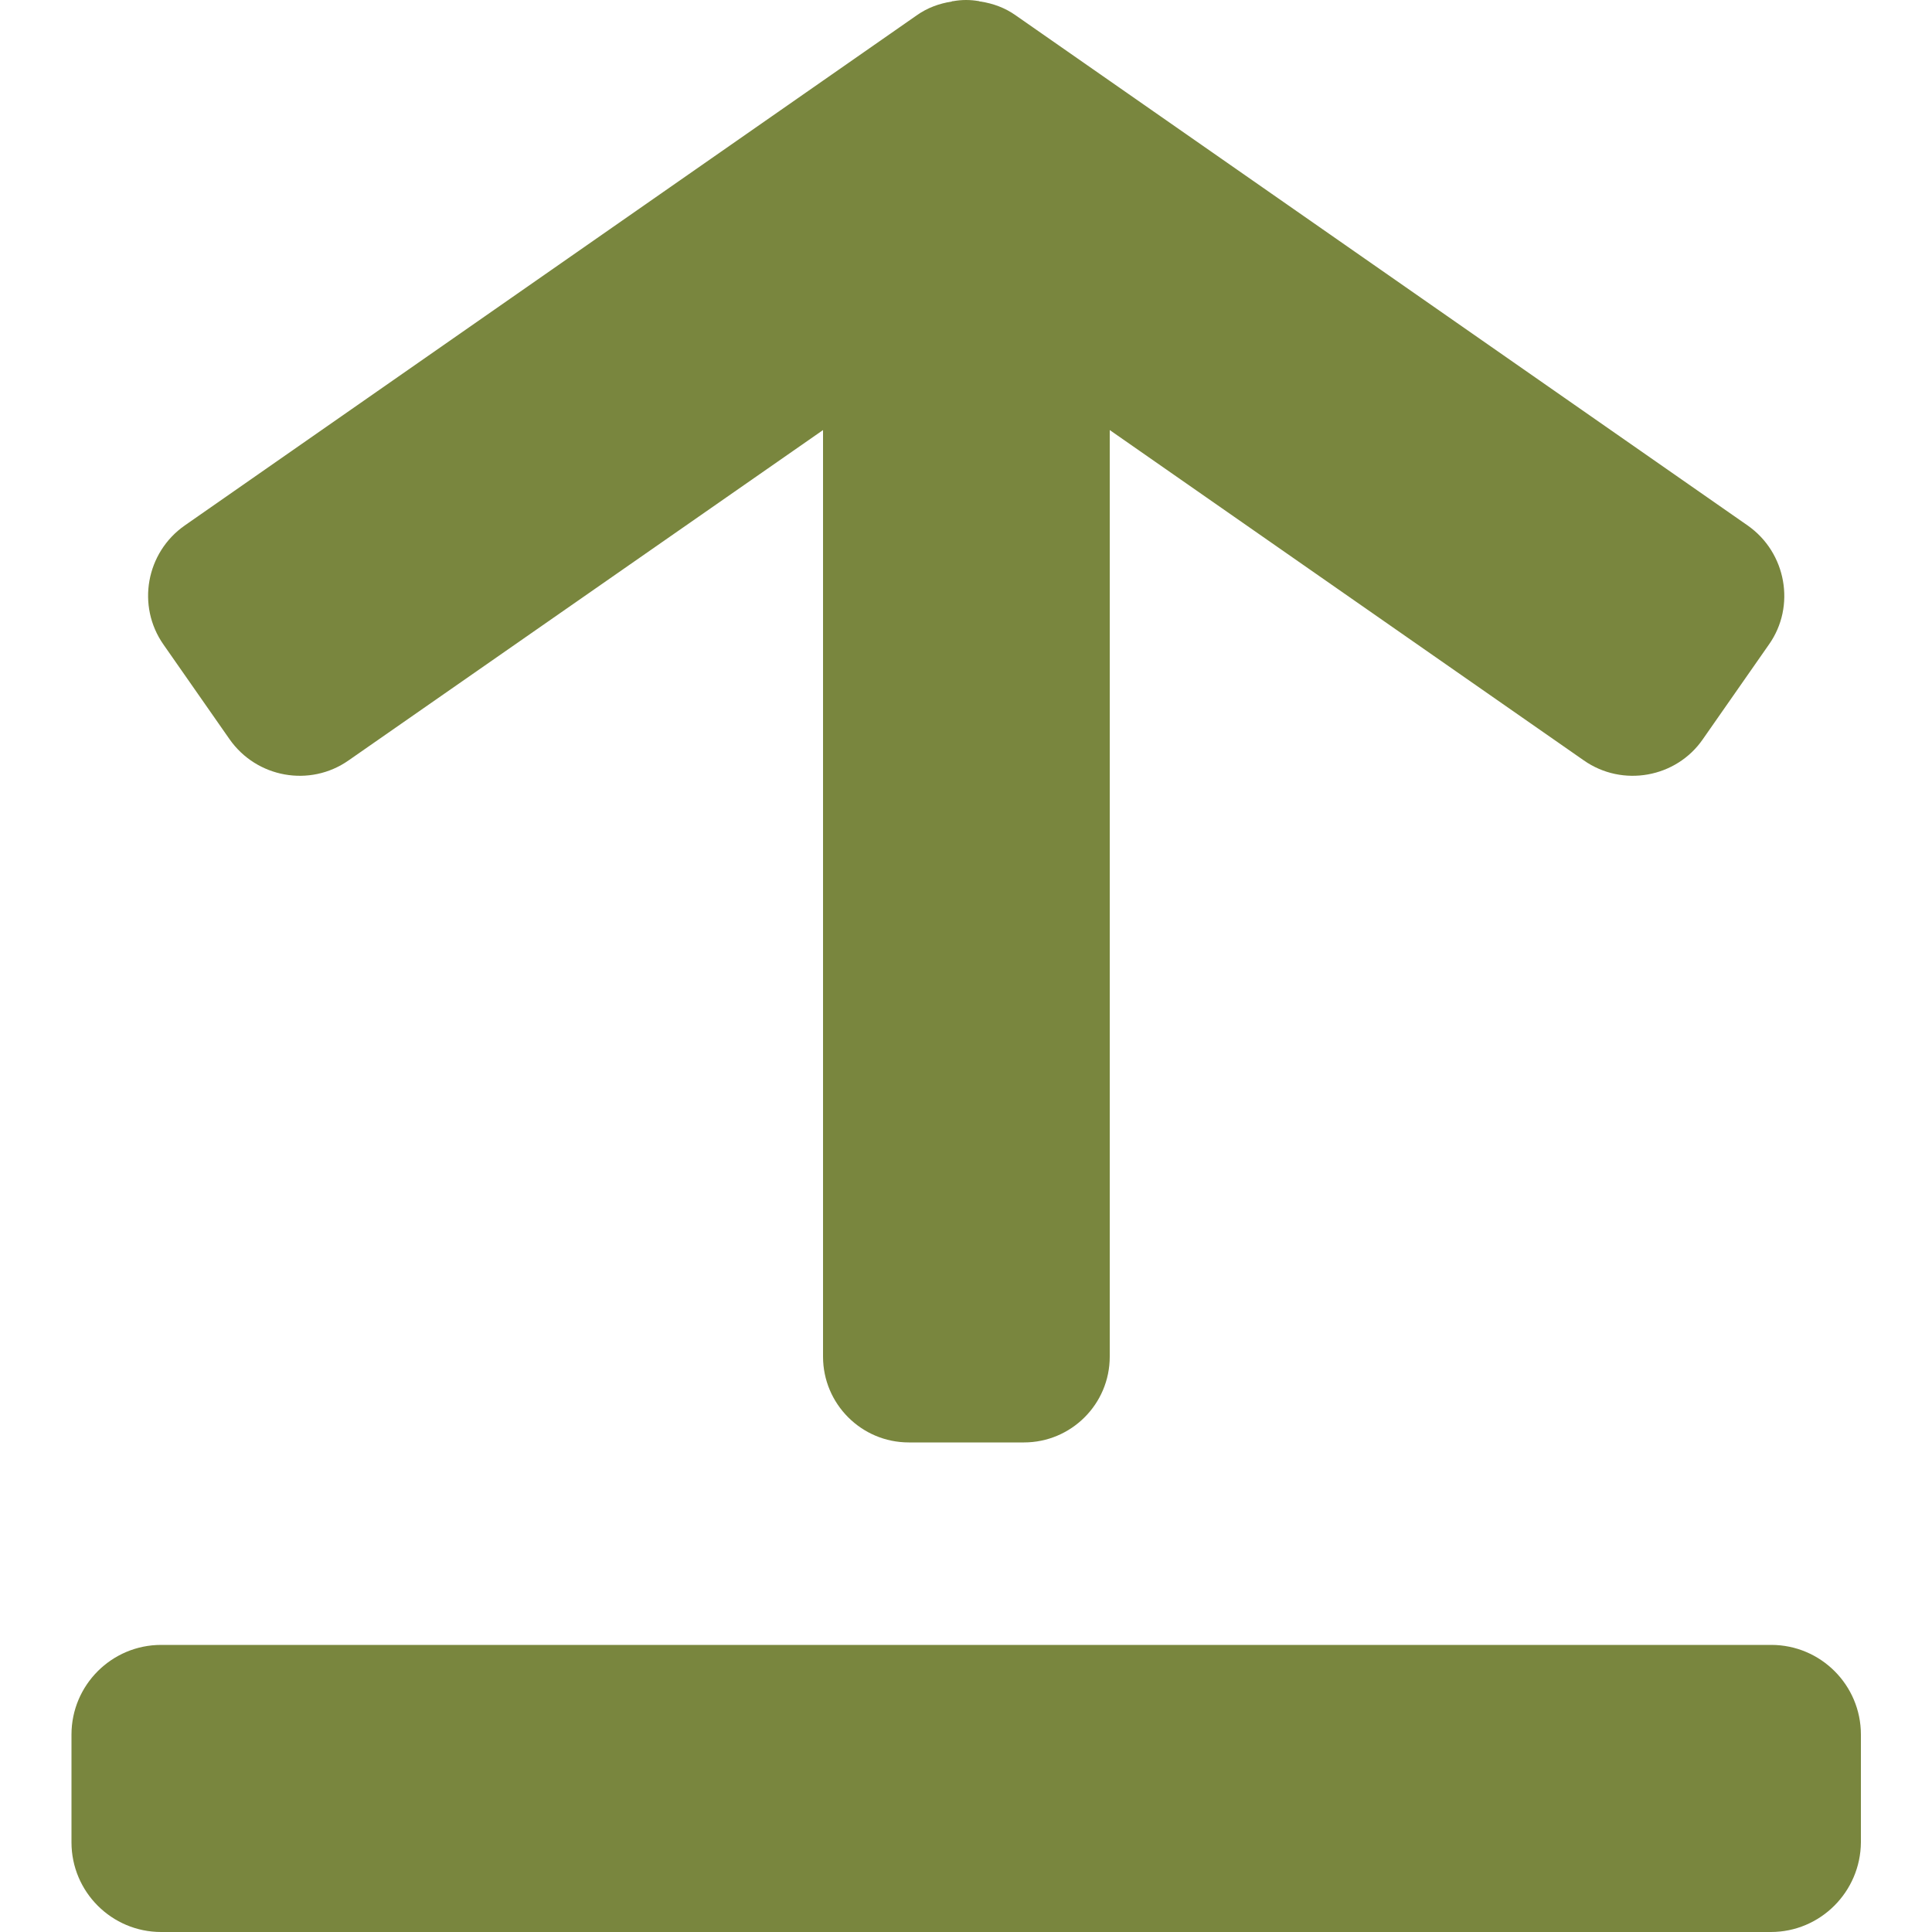 <?xml version="1.0" encoding="utf-8"?>
<!-- Generator: Adobe Illustrator 23.0.2, SVG Export Plug-In . SVG Version: 6.00 Build 0)  -->
<svg version="1.1" id="Layer_1" xmlns="http://www.w3.org/2000/svg" xmlns:xlink="http://www.w3.org/1999/xlink" x="0px" y="0px"
	 viewBox="0 0 500 500" style="enable-background:new 0 0 500 500;" xml:space="preserve">
<style type="text/css">
	.st0{fill:#79863E;}
</style>
<g>
	<g>
		<g>
			<g>
				<path class="st0" d="M458.3,500H41.7c-12.8,0-23.2-10.4-23.2-23.2v-27.9c0-12.8,10.4-23.2,23.2-23.2h416.7
					c12.8,0,23.2,10.4,23.2,23.2v27.9C481.5,489.6,471.1,500,458.3,500z"/>
			</g>
		</g>
	</g>
	<g>
		<g>
			<g>
				<path class="st0" d="M452.3,136L262.9,4c-2.8-2-5.9-3.1-9.1-3.6c-0.1,0-0.3,0-0.4-0.1C252.2,0.1,251.2,0,250,0
					c-1.1,0-2.2,0.1-3.3,0.3c-0.1,0-0.3,0-0.4,0.1c-3.2,0.5-6.3,1.6-9.1,3.6L47.8,136c-10,7-12.5,20.8-5.5,30.8l17.1,24.5
					c7,10,20.8,12.5,30.8,5.5L213,111.3v239.8c0,12.2,9.9,22.2,22.2,22.2H265c12.2,0,22.2-9.9,22.2-22.2V111.3l122.7,85.5
					c10,7,23.9,4.5,30.8-5.5l17.1-24.5C464.8,156.9,462.3,143,452.3,136z"/>
			</g>
		</g>
	</g>
</g>
</svg>
